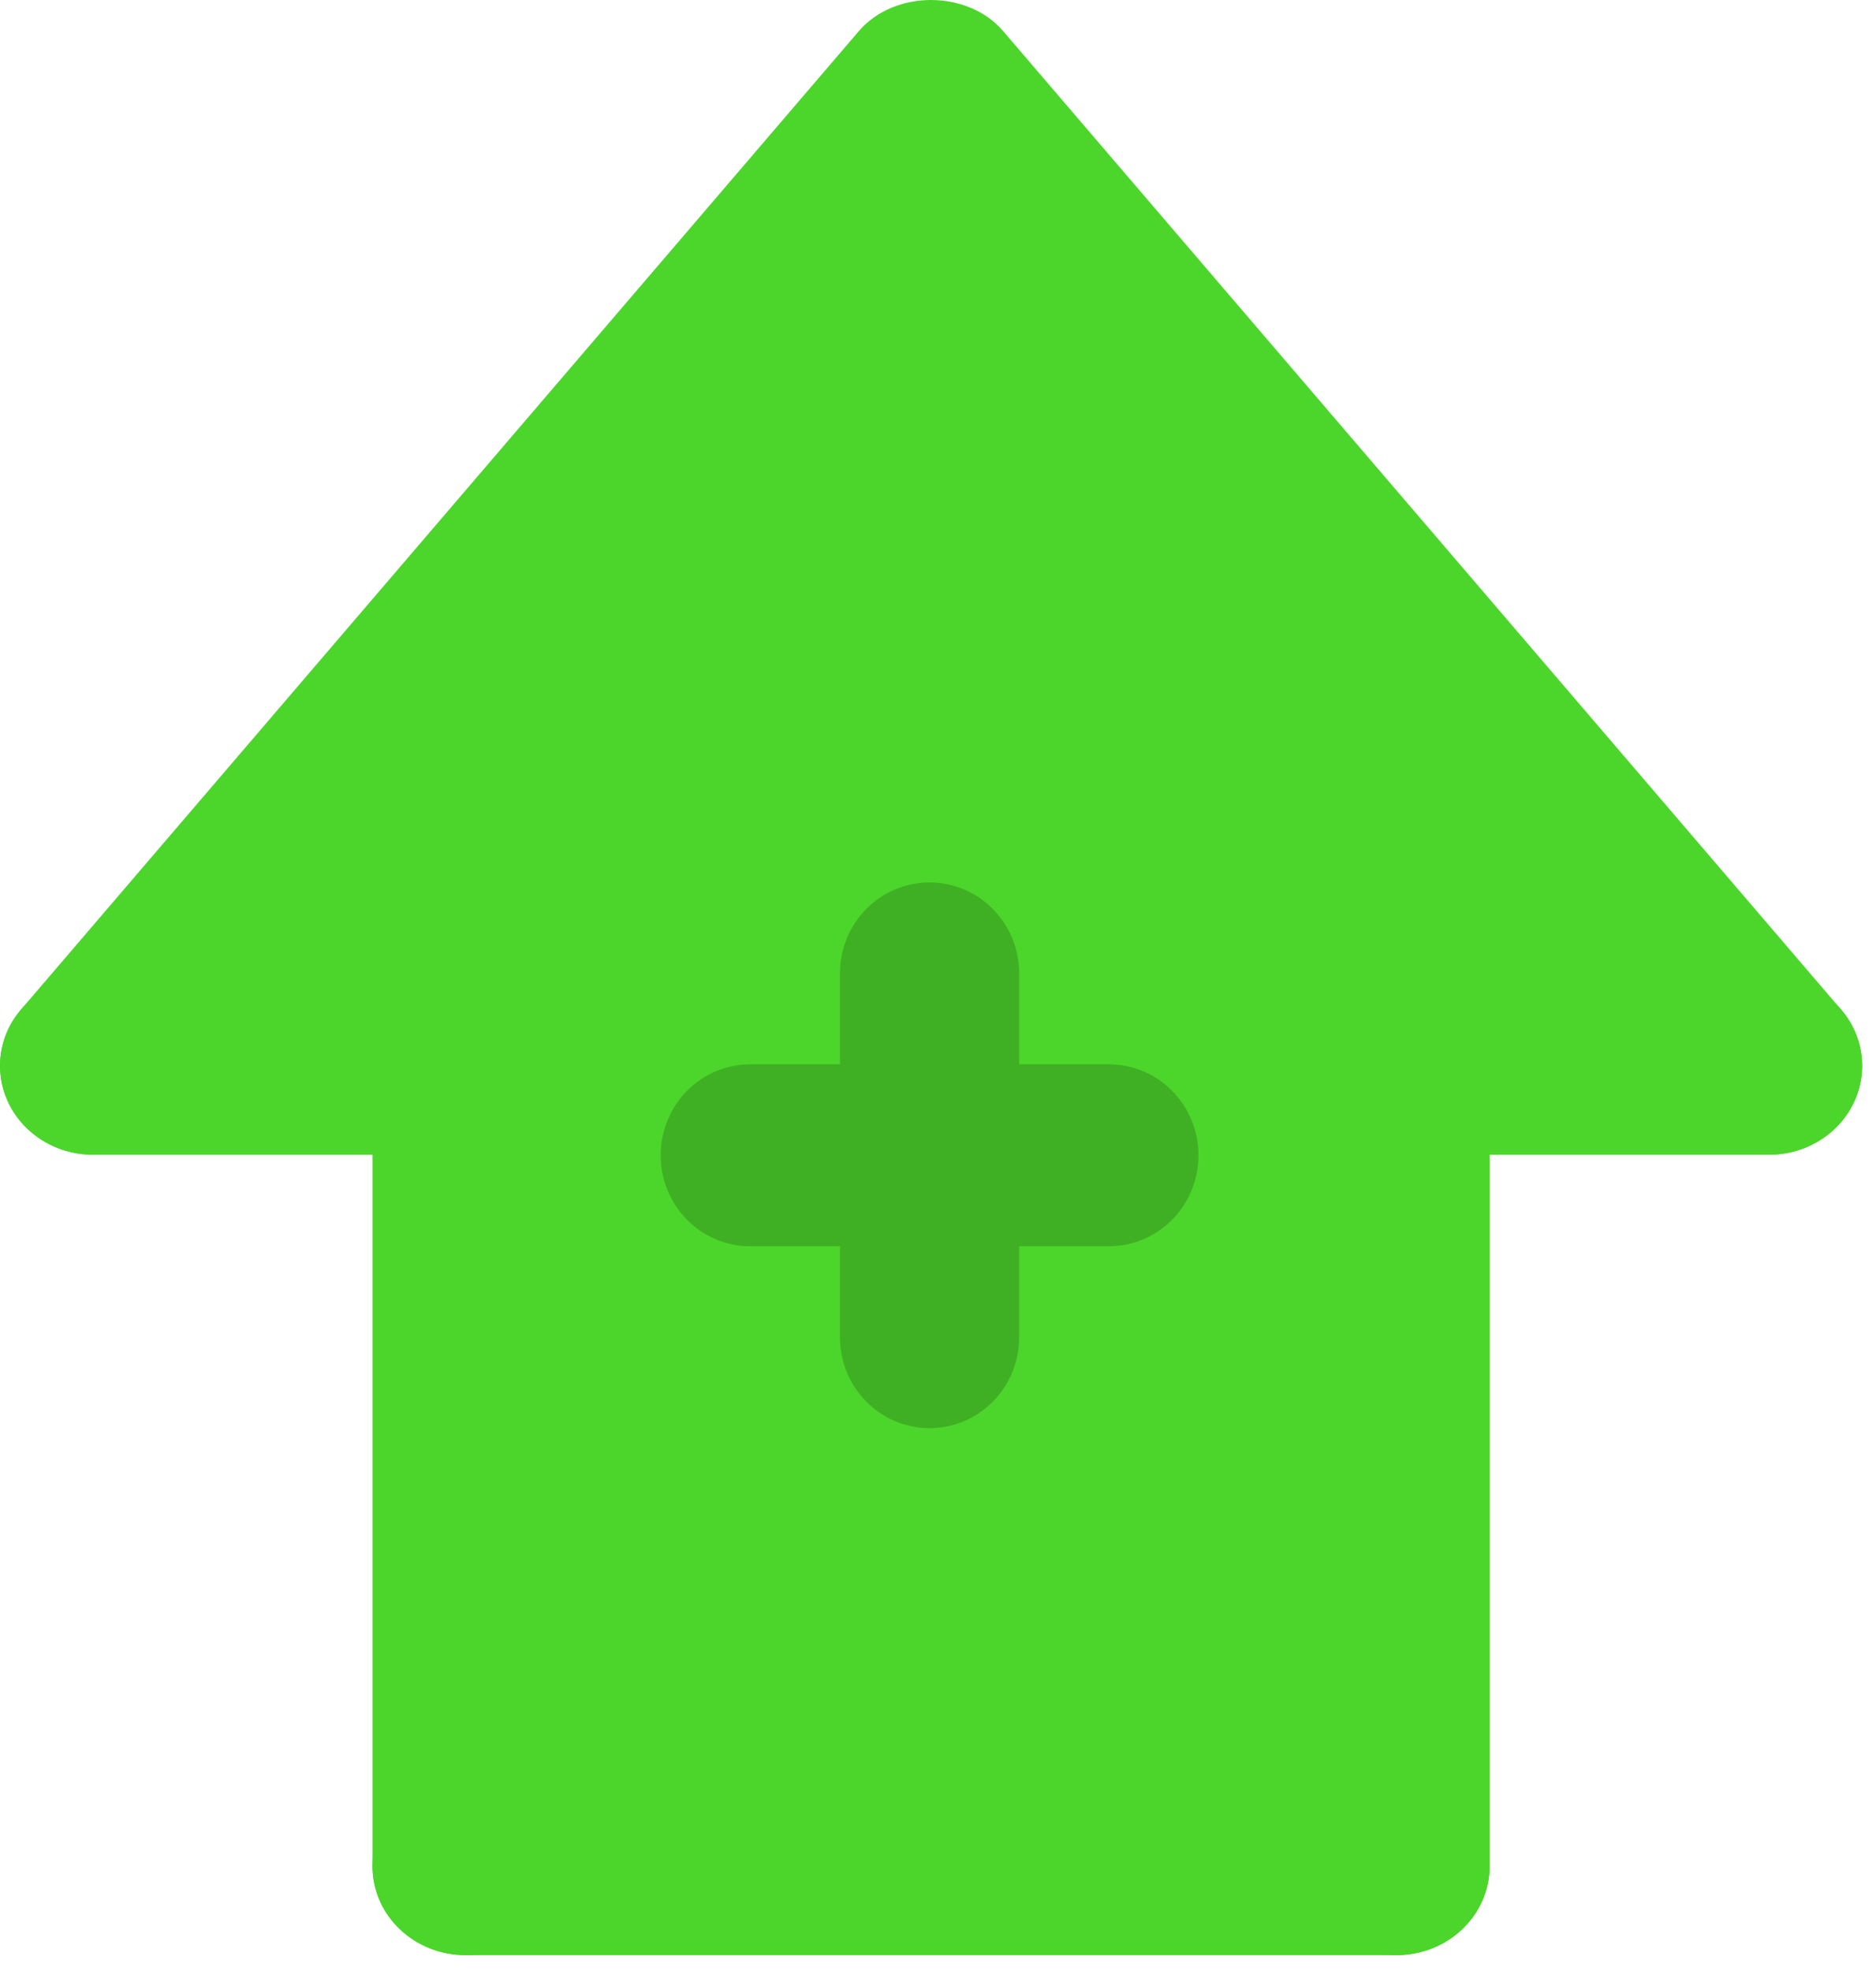 <svg width="59" height="62" viewBox="0 0 59 62" fill="none" xmlns="http://www.w3.org/2000/svg">
<path d="M43.327 33.532V58.457H15.14V33.532H3.865L29.234 3.041L54.602 33.532H43.327Z" fill="#4CD62B"/>
<path d="M55.639 36.321C54.79 36.321 53.95 35.971 53.37 35.294L29.281 7.161L5.195 35.294C4.167 36.495 2.329 36.665 1.076 35.692C-0.177 34.71 -0.362 32.95 0.66 31.756L27.012 0.976C28.128 -0.325 30.432 -0.325 31.547 0.976L57.902 31.756C58.927 32.95 58.74 34.712 57.487 35.692C56.945 36.114 56.292 36.321 55.639 36.321Z" fill="#4CD62B"/>
<path d="M14.642 61.498C13.023 61.498 11.715 60.248 11.715 58.701V33.524C11.715 31.977 13.023 30.727 14.642 30.727C16.261 30.727 17.57 31.977 17.57 33.524V58.701C17.57 60.248 16.261 61.498 14.642 61.498Z" fill="#4CD62B"/>
<path d="M43.919 61.498H14.642C13.023 61.498 11.715 60.248 11.715 58.7C11.715 57.154 13.023 55.903 14.642 55.903H43.919C45.538 55.903 46.847 57.154 46.847 58.7C46.847 60.248 45.538 61.498 43.919 61.498Z" fill="#4CD62B"/>
<path d="M43.92 61.498C42.301 61.498 40.992 60.248 40.992 58.701V33.524C40.992 31.977 42.301 30.727 43.92 30.727C45.539 30.727 46.848 31.977 46.848 33.524V58.701C46.848 60.248 45.539 61.498 43.92 61.498Z" fill="#4CD62B"/>
<path d="M14.643 36.321H2.929C1.31 36.321 0.002 35.071 0.002 33.524C0.002 31.977 1.31 30.727 2.929 30.727H14.643C16.262 30.727 17.571 31.977 17.571 33.524C17.571 35.071 16.262 36.321 14.643 36.321Z" fill="#4CD62B"/>
<path d="M55.636 36.321H43.92C42.301 36.321 40.992 35.071 40.992 33.524C40.992 31.977 42.301 30.727 43.92 30.727H55.636C57.255 30.727 58.564 31.977 58.564 33.524C58.564 35.071 57.255 36.321 55.636 36.321Z" fill="#4CD62B"/>
<path d="M34.872 39.201H23.597C22.038 39.201 20.779 37.922 20.779 36.34C20.779 34.757 22.038 33.478 23.597 33.478H34.872C36.431 33.478 37.691 34.757 37.691 36.34C37.691 37.922 36.431 39.201 34.872 39.201Z" fill="#3FB023"/>
<path d="M29.234 44.922C27.675 44.922 26.416 43.643 26.416 42.06V30.619C26.416 29.037 27.675 27.758 29.234 27.758C30.793 27.758 32.053 29.037 32.053 30.619V42.06C32.053 43.643 30.793 44.922 29.234 44.922Z" fill="#3FB023"/>
</svg>
